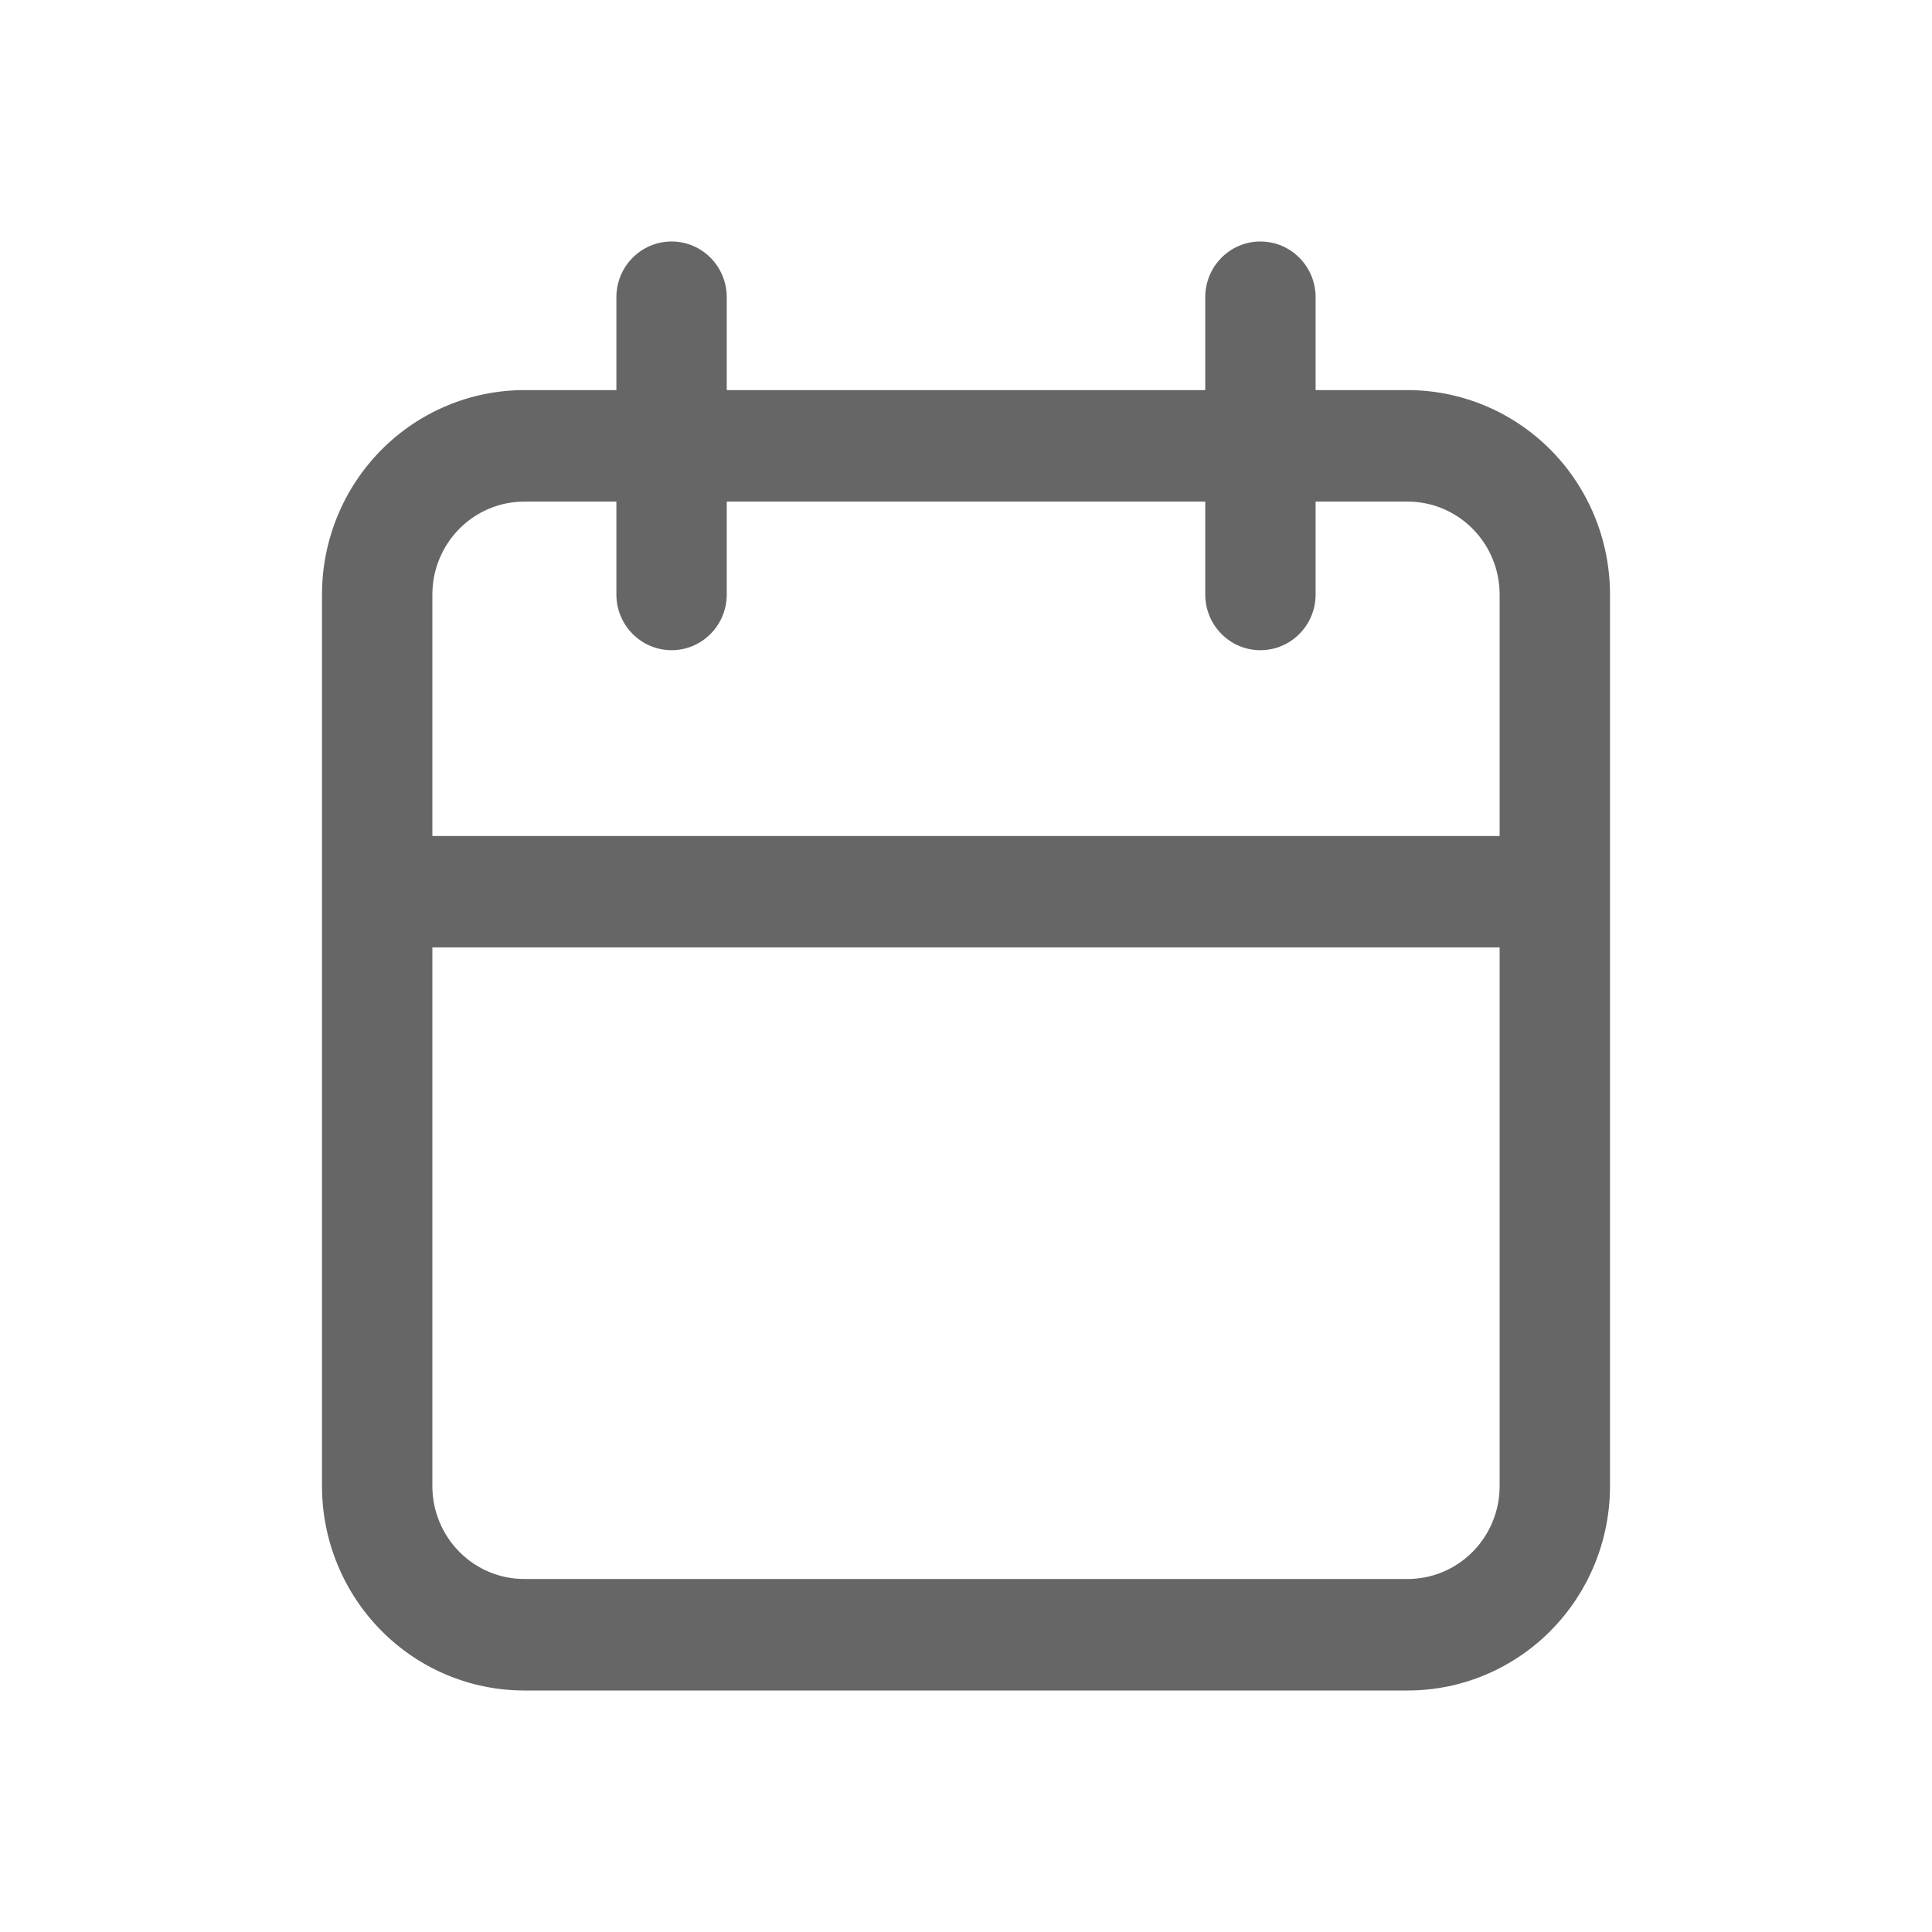<svg width="24" height="24" viewBox="0 0 24 24" fill="none" xmlns="http://www.w3.org/2000/svg">
<path fill-rule="evenodd" clip-rule="evenodd" d="M8.343 3C8.721 3 9.028 3.31 9.028 3.692V4.846H14.972V3.692C14.972 3.31 15.278 3 15.657 3C16.036 3 16.343 3.31 16.343 3.692V4.846H17.486C18.152 4.846 18.792 5.114 19.264 5.59C19.735 6.066 20 6.711 20 7.385V18.462C20 19.135 19.735 19.78 19.264 20.256C18.792 20.733 18.152 21 17.486 21H6.514C5.847 21 5.208 20.733 4.736 20.256C4.265 19.78 4 19.135 4 18.462V7.385C4 6.711 4.265 6.066 4.736 5.59C5.208 5.114 5.847 4.846 6.514 4.846H7.657V3.692C7.657 3.31 7.964 3 8.343 3ZM7.657 6.231H6.514C6.211 6.231 5.92 6.352 5.706 6.569C5.492 6.785 5.371 7.079 5.371 7.385V10.385H18.629V7.385C18.629 7.079 18.508 6.785 18.294 6.569C18.079 6.352 17.789 6.231 17.486 6.231H16.343V7.385C16.343 7.767 16.036 8.077 15.657 8.077C15.278 8.077 14.972 7.767 14.972 7.385V6.231H9.028V7.385C9.028 7.767 8.721 8.077 8.343 8.077C7.964 8.077 7.657 7.767 7.657 7.385V6.231ZM18.629 11.769H5.371V18.462C5.371 18.768 5.492 19.061 5.706 19.277C5.92 19.494 6.211 19.615 6.514 19.615H17.486C17.789 19.615 18.079 19.494 18.294 19.277C18.508 19.061 18.629 18.768 18.629 18.462V11.769Z" fill="#666666"/>
</svg>
